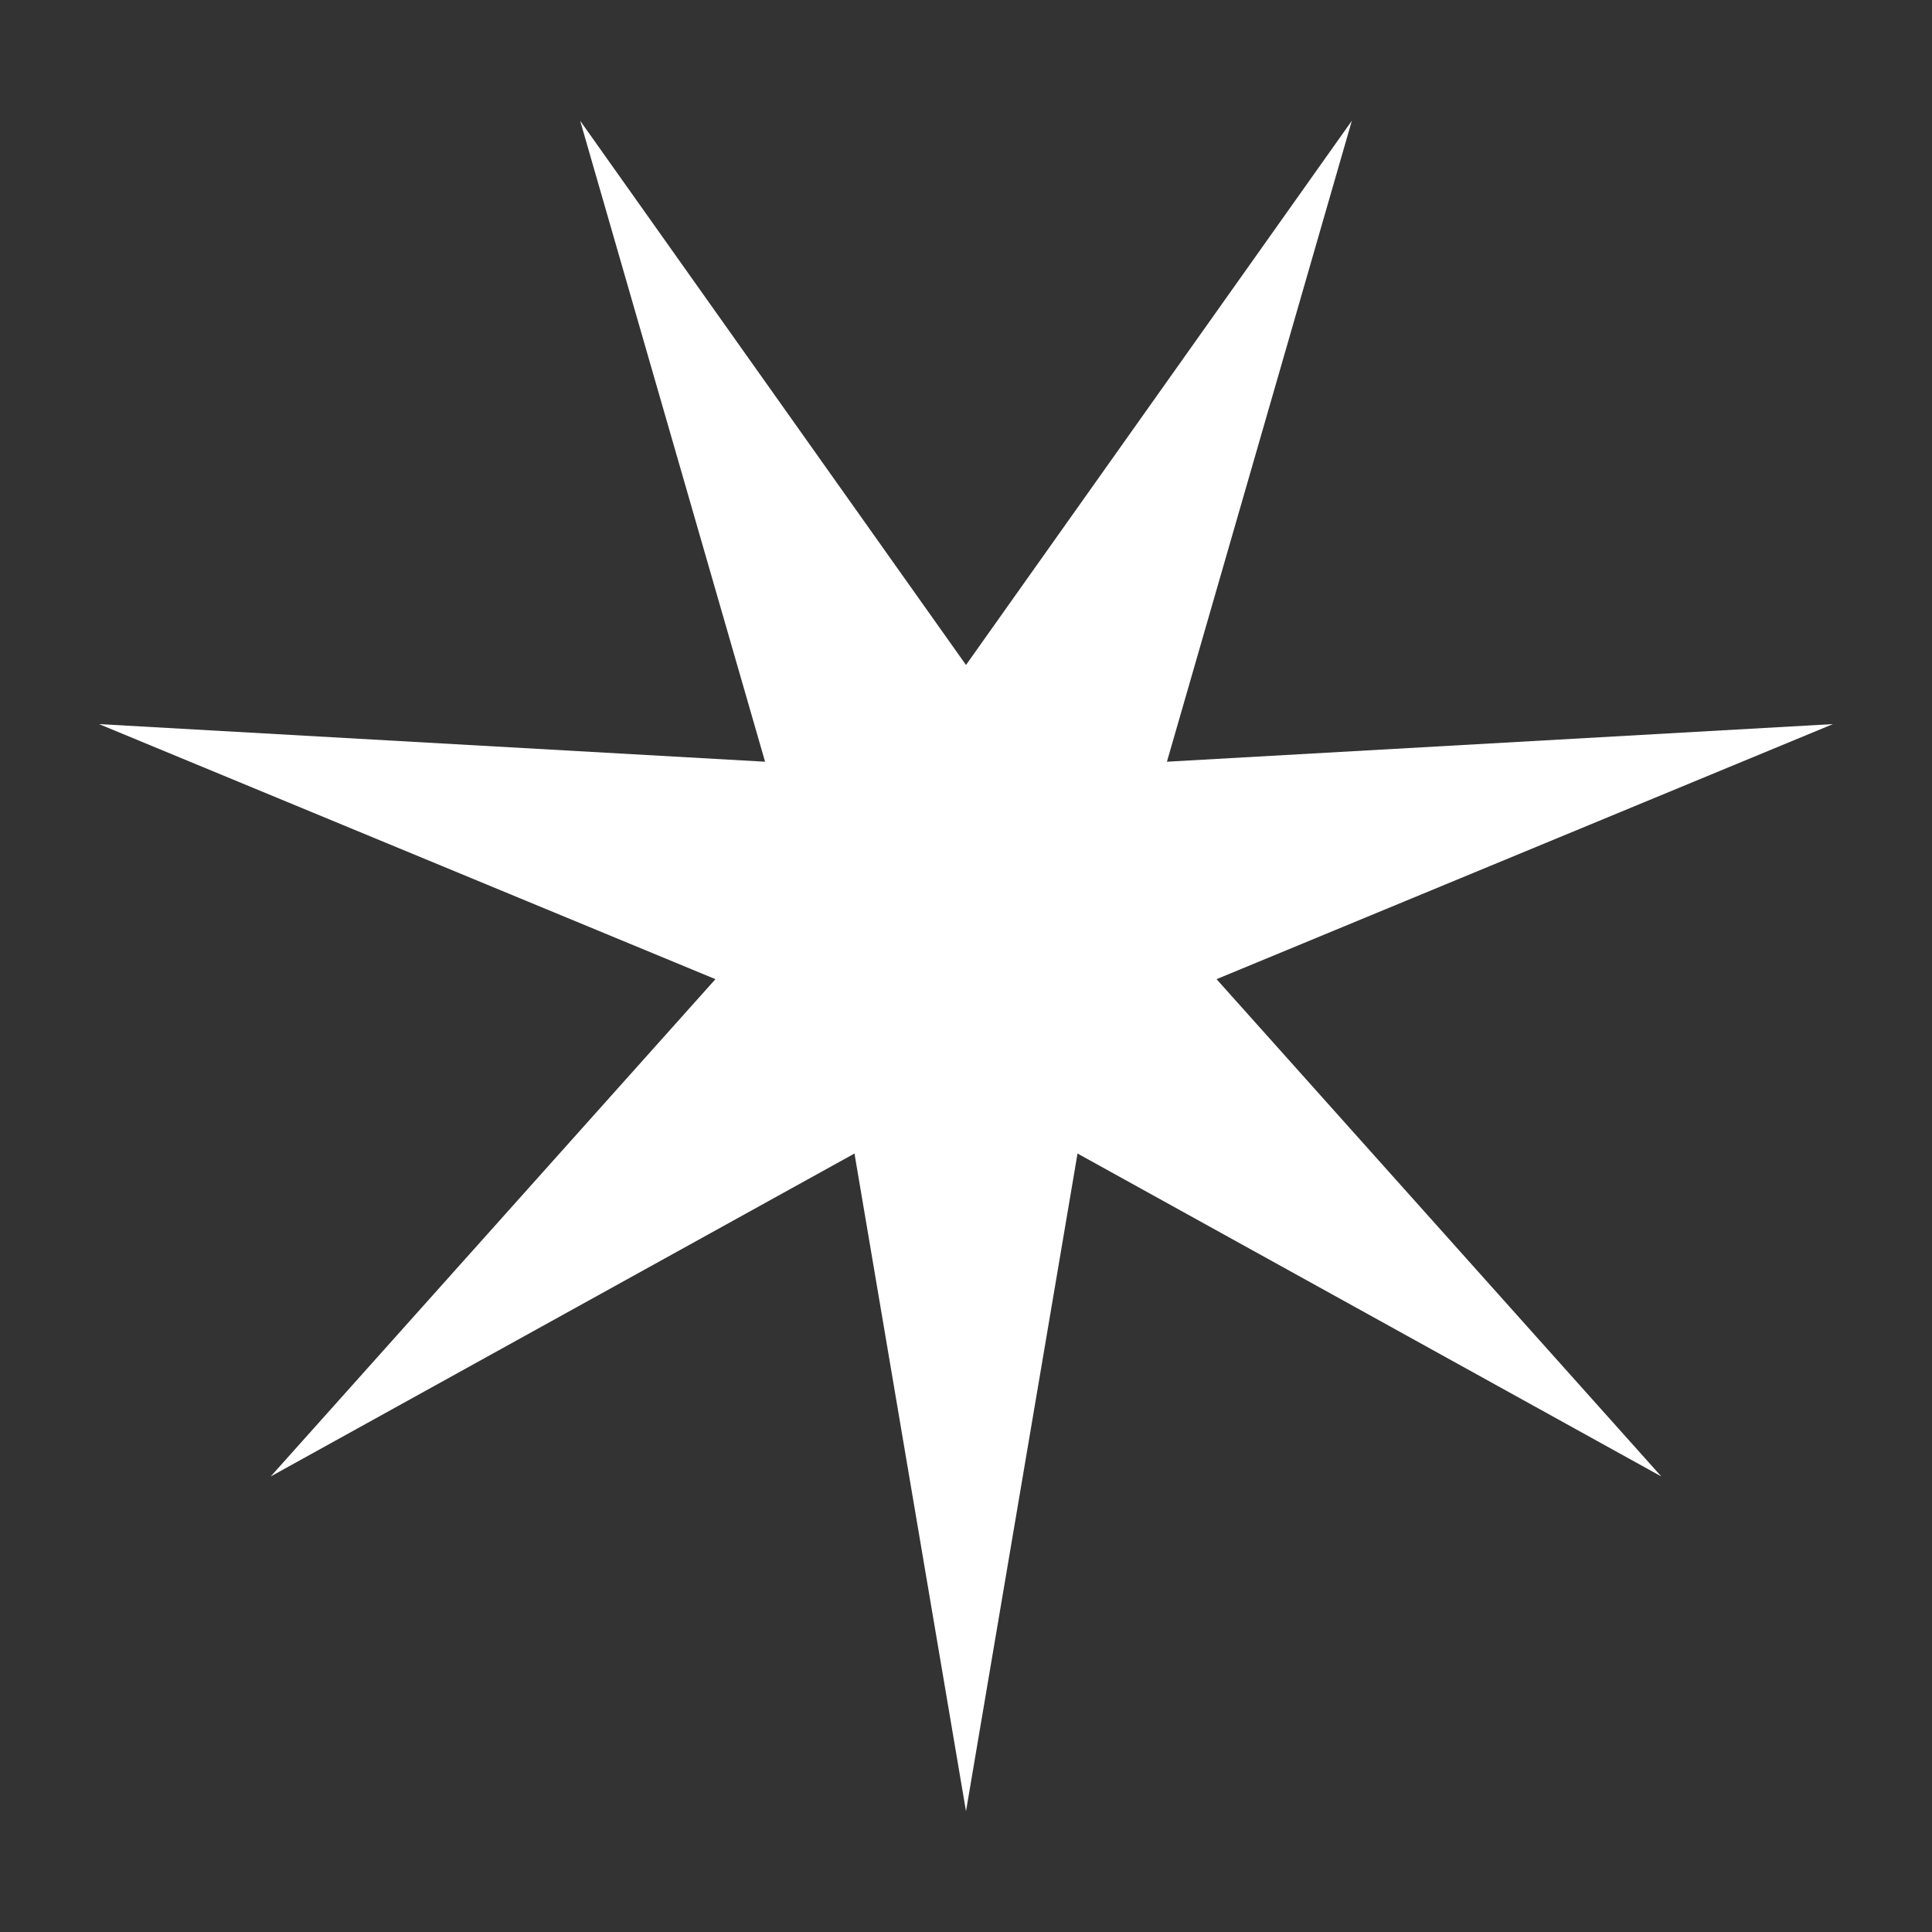 <svg id="Layer_1" data-name="Layer 1" xmlns="http://www.w3.org/2000/svg" viewBox="0 0 800 800"><rect x="0" y="0" width="800" height="800" fill="#333333" stroke="none"/><defs><style>.cls-1{fill:#fff;}</style></defs><polygon id="Element_04" data-name="Element 04" class="cls-1" points="400 275.35 559.77 50 483.2 315.41 759 299.83 503.75 405.45 687.9 611.36 446.18 477.65 400 750 353.82 477.65 112.1 611.36 296.25 405.45 41 299.83 316.8 315.41 240.23 50 400 275.35"/></svg>